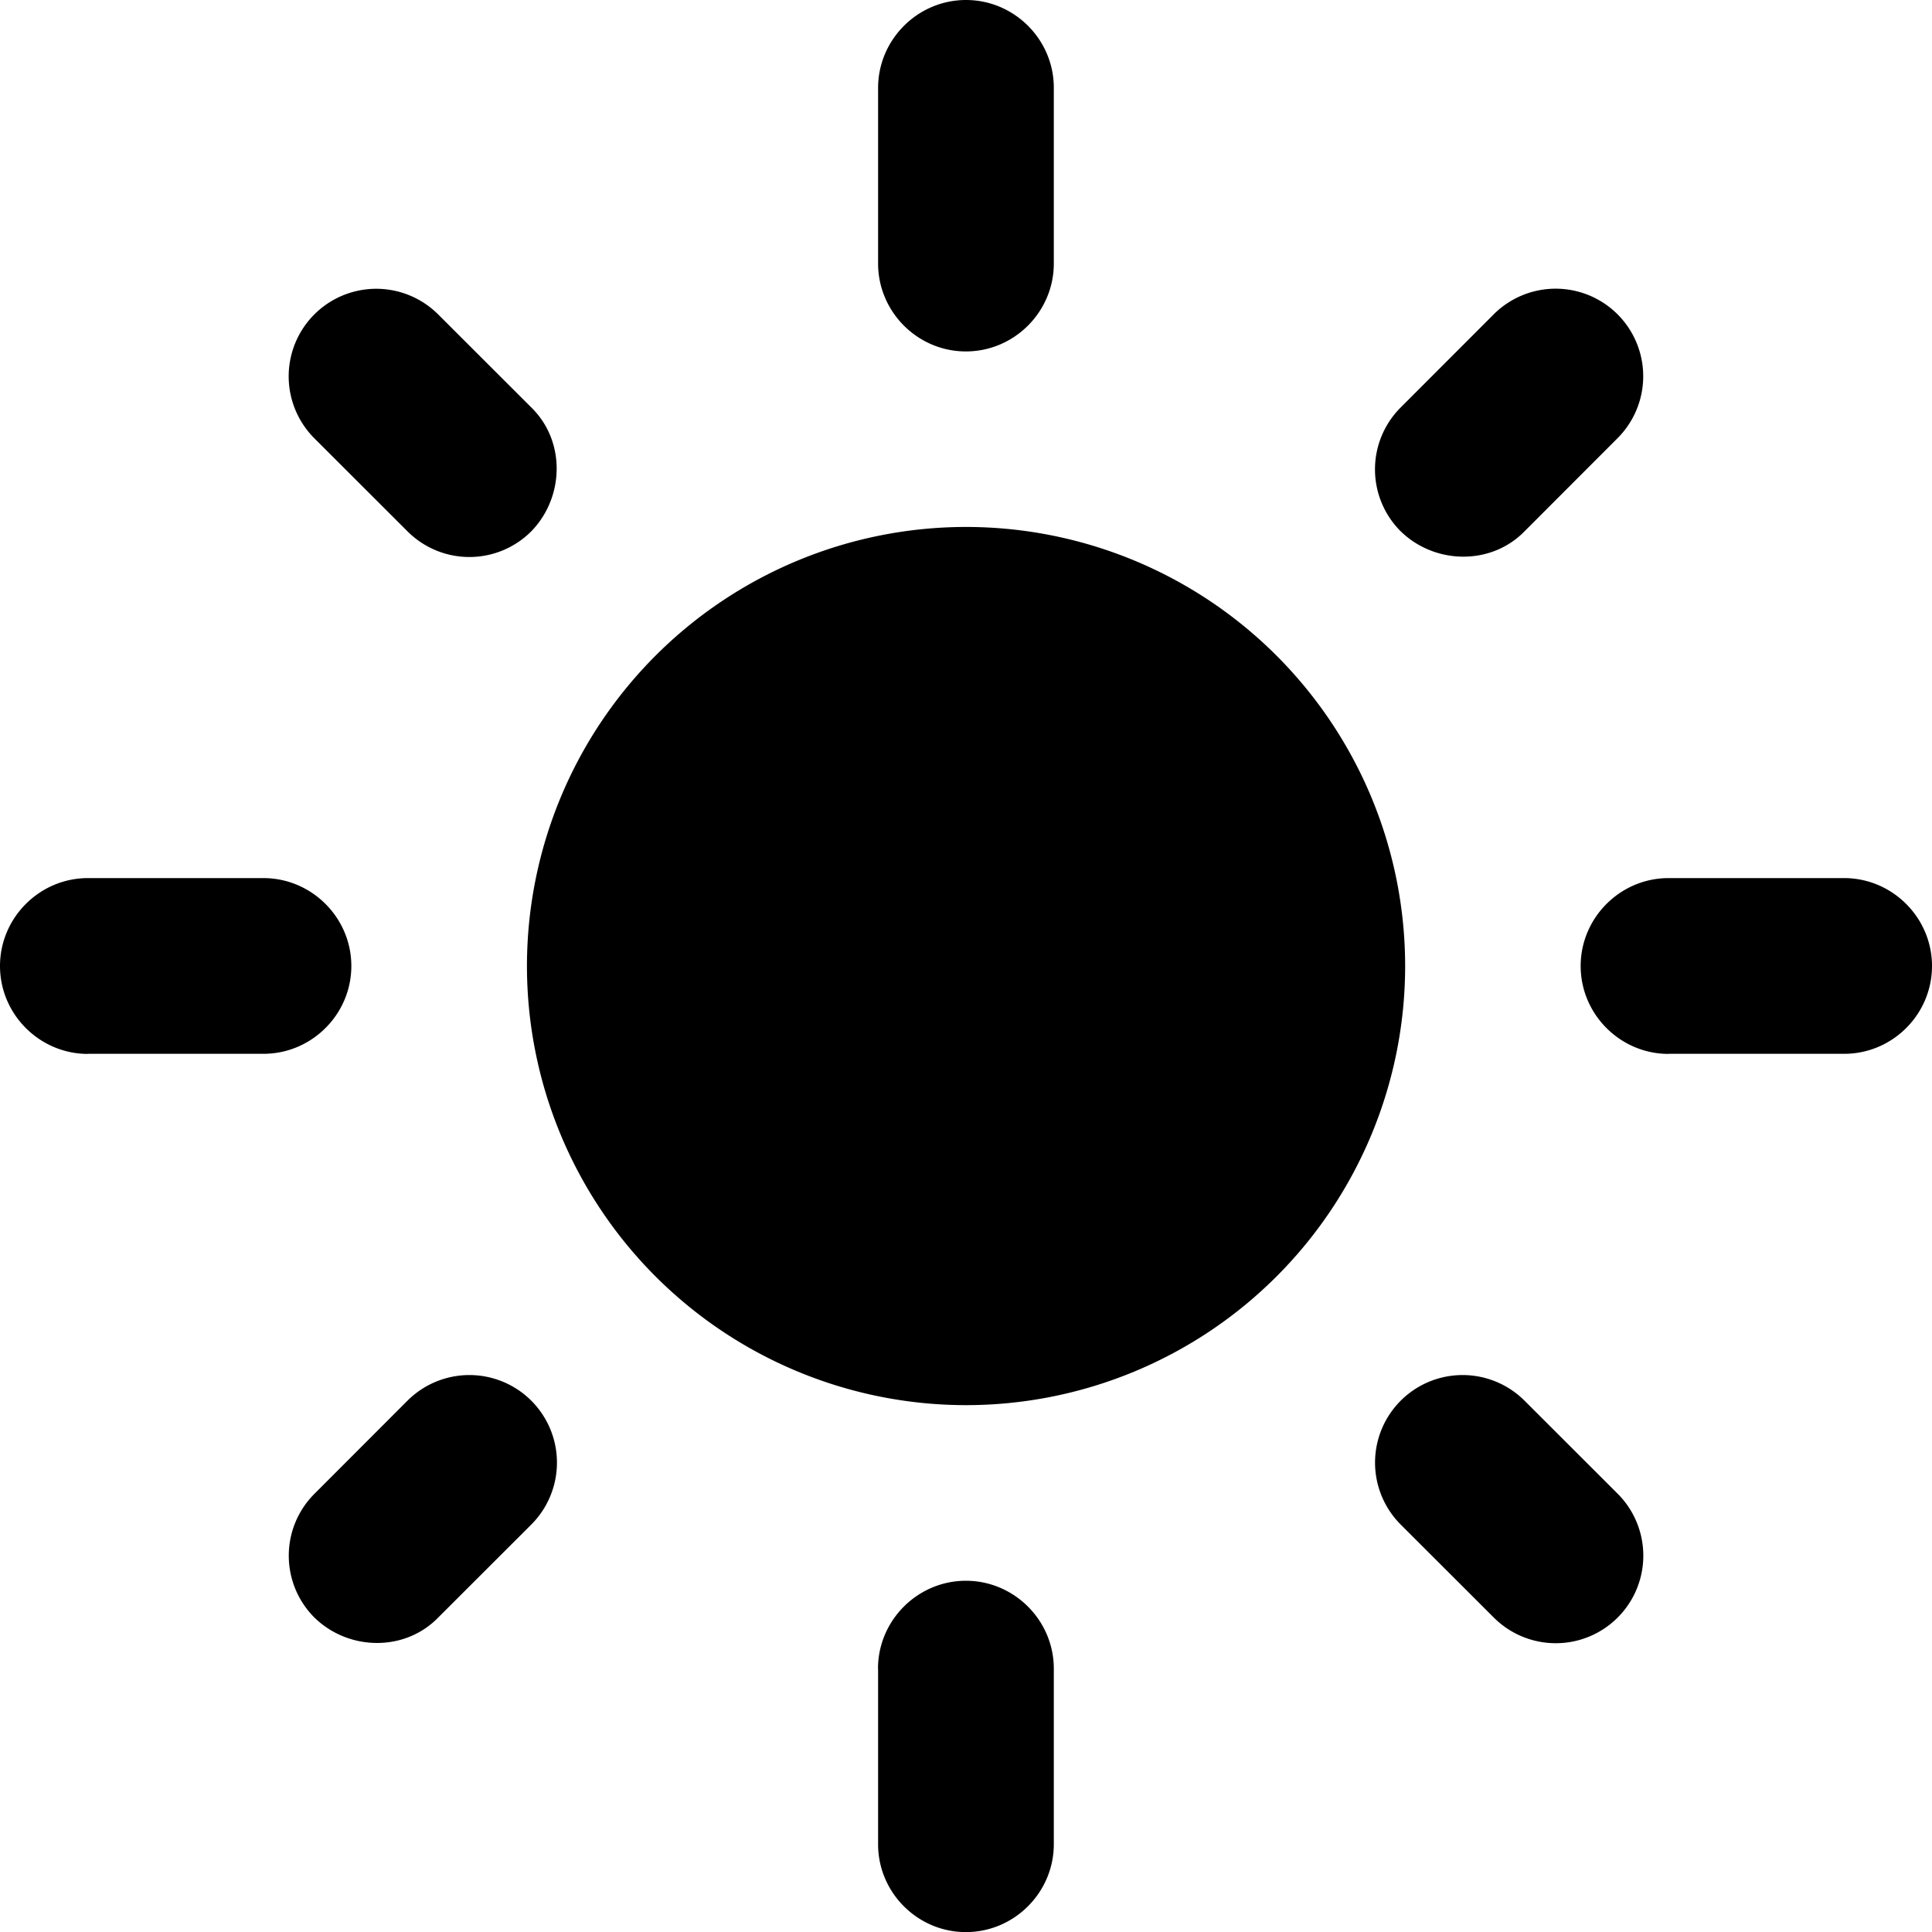 <svg width="20" height="20" fill="none" xmlns="http://www.w3.org/2000/svg"><path d="M10 5.455A4.547 4.547 0 0 0 5.455 10 4.547 4.547 0 0 0 10 14.546 4.547 4.547 0 0 0 14.546 10 4.547 4.547 0 0 0 10 5.455ZM.91 10.909h1.817c.5 0 .91-.409.91-.909s-.41-.91-.91-.91H.91C.41 9.09 0 9.5 0 10s.41.91.91.91Zm16.363 0h1.818c.5 0 .909-.409.909-.909s-.41-.91-.91-.91h-1.817c-.5 0-.91.41-.91.91s.41.91.91.91ZM9.09.91v1.818c0 .5.409.91.909.91s.91-.41.91-.91V.91C10.91.41 10.5 0 10 0s-.91.41-.91.91Zm0 16.364v1.818c0 .5.409.909.909.909s.91-.41.91-.91v-1.817c0-.5-.41-.91-.91-.91s-.91.41-.91.91ZM4.536 3.255a.905.905 0 1 0-1.282 1.282l.964.963a.905.905 0 0 0 1.282 0c.345-.355.355-.936 0-1.282l-.964-.963ZM15.782 14.5a.905.905 0 1 0-1.282 1.282l.964.963a.905.905 0 1 0 1.282-1.282l-.964-.963Zm.963-9.964a.905.905 0 1 0-1.282-1.282l-.963.964a.905.905 0 0 0 0 1.282c.354.345.936.355 1.282 0l.963-.964ZM5.5 15.782A.905.905 0 1 0 4.218 14.5l-.963.964a.905.905 0 0 0 0 1.281c.354.346.936.355 1.281 0l.964-.963Z" fill="#000"/></svg>